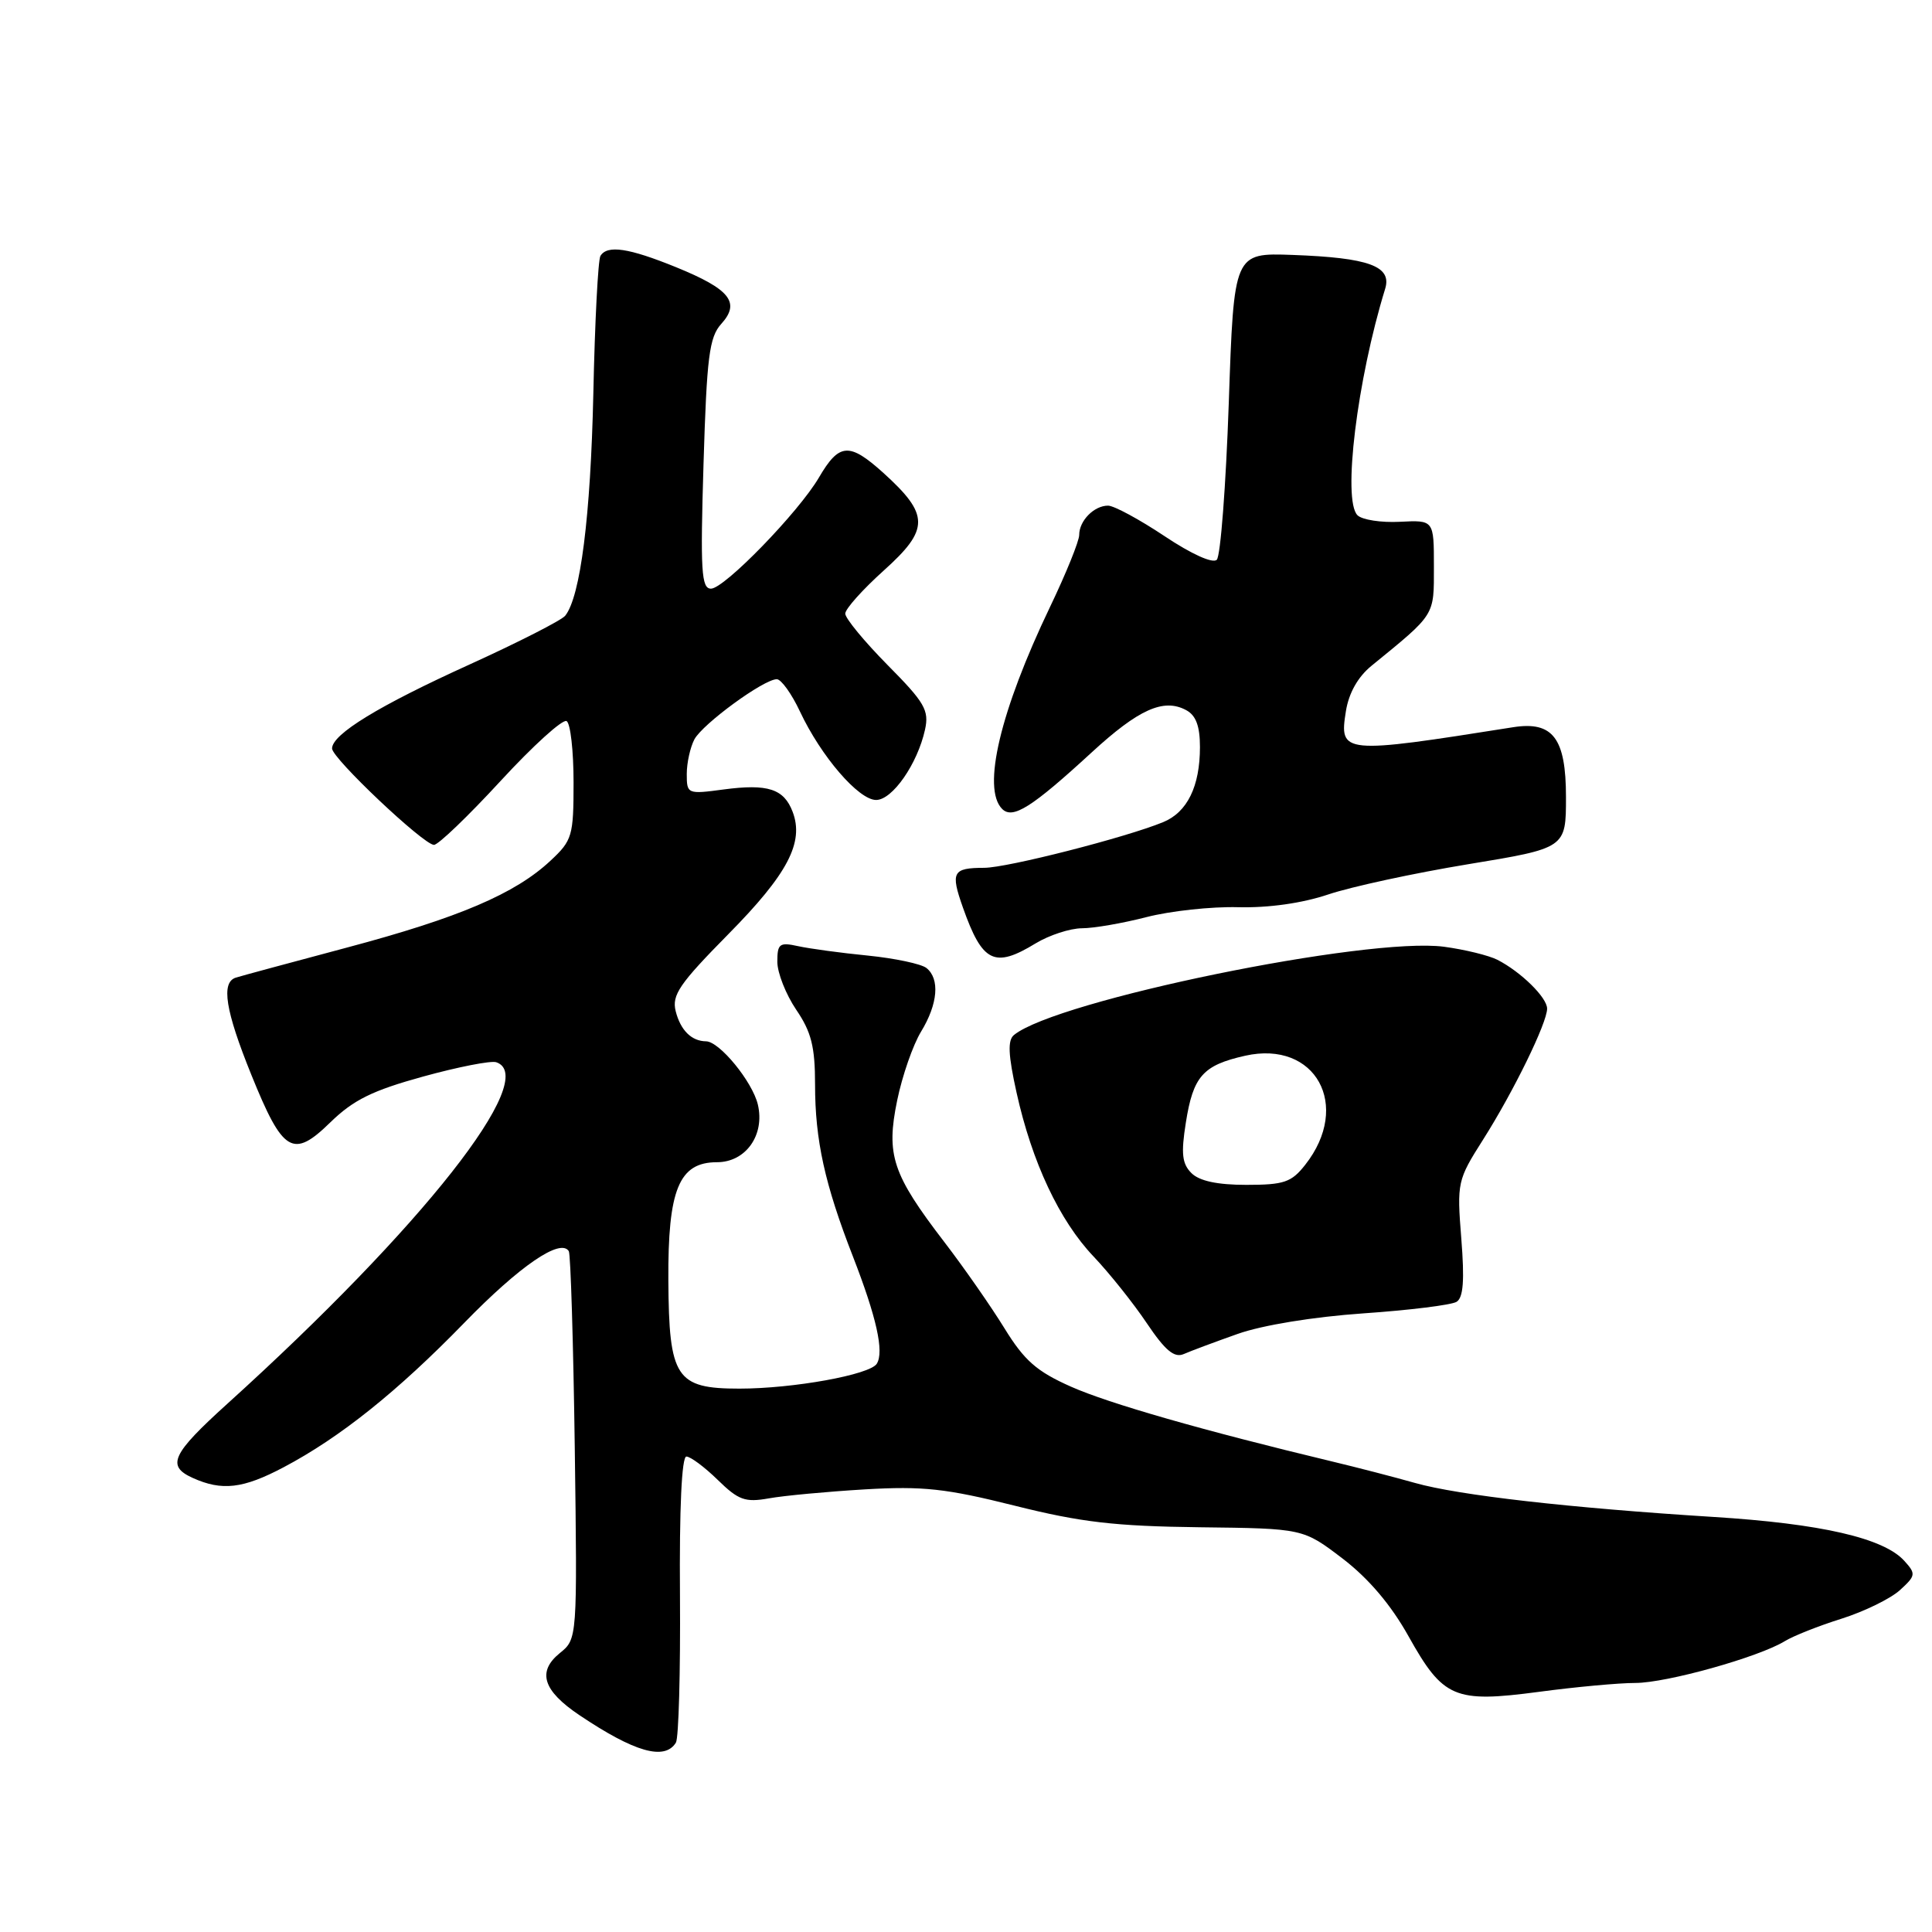 <?xml version="1.0" encoding="UTF-8" standalone="no"?>
<!DOCTYPE svg PUBLIC "-//W3C//DTD SVG 1.1//EN" "http://www.w3.org/Graphics/SVG/1.1/DTD/svg11.dtd" >
<svg xmlns="http://www.w3.org/2000/svg" xmlns:xlink="http://www.w3.org/1999/xlink" version="1.1" viewBox="0 0 256 256">
 <g >
 <path fill="currentColor"
d=" M 89.56 230.91 C 89.93 230.31 90.17 221.54 90.10 211.41 C 90.01 199.91 90.33 193.00 90.95 193.00 C 91.49 193.00 93.36 194.39 95.10 196.09 C 97.85 198.78 98.73 199.10 101.88 198.54 C 103.87 198.18 109.59 197.65 114.60 197.35 C 122.31 196.90 125.33 197.23 134.45 199.51 C 143.22 201.71 147.74 202.23 158.94 202.37 C 172.67 202.53 172.67 202.53 177.89 206.51 C 181.33 209.14 184.30 212.63 186.63 216.80 C 191.23 225.03 192.72 225.66 203.90 224.18 C 208.75 223.53 214.51 223.00 216.69 223.00 C 220.83 223.00 233.04 219.58 236.50 217.46 C 237.60 216.78 240.97 215.44 244.00 214.49 C 247.03 213.53 250.51 211.83 251.75 210.70 C 253.86 208.78 253.89 208.54 252.33 206.82 C 249.60 203.80 241.30 201.89 227.00 201.00 C 207.92 199.80 193.32 198.14 187.50 196.50 C 184.75 195.72 179.80 194.44 176.50 193.65 C 159.45 189.56 146.92 185.97 141.91 183.74 C 137.36 181.72 135.73 180.28 133.10 176.01 C 131.32 173.12 127.74 167.98 125.14 164.59 C 118.23 155.58 117.39 153.04 118.88 145.81 C 119.55 142.55 120.98 138.44 122.05 136.69 C 124.28 133.03 124.56 129.69 122.75 128.26 C 122.06 127.72 118.58 126.98 115.00 126.62 C 111.42 126.27 107.26 125.70 105.75 125.37 C 103.29 124.83 103.00 125.04 103.00 127.44 C 103.00 128.90 104.13 131.76 105.50 133.79 C 107.51 136.74 108.00 138.70 108.00 143.72 C 108.00 151.07 109.28 156.90 113.02 166.50 C 116.14 174.53 117.17 179.11 116.18 180.70 C 115.28 182.16 105.10 184.00 97.97 184.00 C 89.57 184.00 88.64 182.58 88.56 169.67 C 88.49 157.61 89.97 154.00 95.00 154.00 C 98.82 154.00 101.37 150.40 100.42 146.36 C 99.70 143.33 95.35 138.01 93.56 137.98 C 91.62 137.96 90.17 136.51 89.53 133.98 C 89.00 131.85 90.03 130.35 96.51 123.78 C 104.37 115.82 106.57 111.63 105.03 107.57 C 103.87 104.52 101.74 103.83 95.87 104.61 C 91.09 105.25 91.00 105.21 91.00 102.56 C 91.00 101.08 91.46 99.02 92.01 97.97 C 93.12 95.91 101.20 90.00 102.93 90.00 C 103.51 90.00 104.90 91.93 106.00 94.28 C 108.79 100.22 113.77 106.00 116.09 106.00 C 118.25 106.00 121.57 101.22 122.57 96.68 C 123.13 94.12 122.54 93.09 117.60 88.11 C 114.52 84.99 112.00 81.93 112.00 81.31 C 112.00 80.69 114.30 78.12 117.11 75.59 C 123.19 70.13 123.17 68.20 117.04 62.65 C 112.53 58.59 111.20 58.68 108.51 63.28 C 105.82 67.87 95.98 78.00 94.21 78.00 C 92.93 78.00 92.79 75.66 93.22 61.48 C 93.65 47.27 93.98 44.68 95.57 42.92 C 98.14 40.08 96.74 38.32 89.57 35.40 C 83.29 32.85 80.47 32.43 79.56 33.91 C 79.25 34.41 78.82 42.62 78.62 52.16 C 78.26 68.42 76.91 79.07 74.89 81.59 C 74.41 82.19 68.72 85.09 62.26 88.03 C 50.18 93.51 44.00 97.29 44.00 99.18 C 44.00 100.47 56.08 111.90 57.50 111.95 C 58.05 111.97 62.02 108.16 66.33 103.48 C 70.63 98.81 74.57 95.24 75.08 95.55 C 75.59 95.86 76.00 99.51 76.00 103.66 C 76.00 110.78 75.83 111.36 72.94 114.05 C 68.26 118.43 60.79 121.61 46.00 125.55 C 38.58 127.53 31.94 129.32 31.25 129.54 C 29.26 130.17 29.86 133.91 33.30 142.41 C 37.49 152.77 38.81 153.57 43.78 148.71 C 46.83 145.74 49.35 144.50 56.06 142.65 C 60.70 141.37 65.06 140.52 65.75 140.75 C 71.64 142.72 56.00 162.60 30.13 186.00 C 22.77 192.66 22.03 194.24 25.51 195.82 C 29.40 197.59 32.20 197.27 37.60 194.41 C 45.06 190.47 52.67 184.38 61.50 175.30 C 68.86 167.73 74.28 164.02 75.37 165.79 C 75.61 166.18 75.97 177.90 76.16 191.84 C 76.50 217.17 76.50 217.17 74.17 219.05 C 71.15 221.51 71.94 224.02 76.78 227.27 C 84.09 232.18 88.07 233.31 89.56 230.91 Z  M 164.00 176.75 C 167.27 175.59 174.02 174.49 180.63 174.03 C 186.75 173.61 192.31 172.92 193.00 172.50 C 193.90 171.95 194.07 169.65 193.63 164.12 C 193.04 156.68 193.11 156.37 196.52 151.00 C 200.54 144.66 205.00 135.54 205.00 133.65 C 205.00 132.18 201.55 128.79 198.42 127.18 C 197.28 126.60 194.10 125.82 191.35 125.45 C 181.19 124.10 139.99 132.55 134.36 137.14 C 133.50 137.83 133.59 139.78 134.70 144.78 C 136.74 154.00 140.38 161.74 144.91 166.50 C 147.00 168.70 150.17 172.67 151.95 175.32 C 154.39 178.95 155.60 179.96 156.85 179.42 C 157.76 179.02 160.97 177.82 164.00 176.75 Z  M 137.23 125.00 C 139.03 123.91 141.79 123.01 143.36 123.00 C 144.93 123.00 148.78 122.33 151.92 121.52 C 155.07 120.71 160.53 120.11 164.07 120.21 C 168.10 120.31 172.55 119.68 176.00 118.52 C 179.03 117.50 187.35 115.70 194.50 114.52 C 207.50 112.38 207.50 112.38 207.50 105.61 C 207.50 97.82 205.77 95.53 200.50 96.36 C 177.84 99.95 177.43 99.91 178.34 94.23 C 178.72 91.84 179.93 89.69 181.72 88.23 C 190.25 81.27 190.00 81.67 190.00 75.07 C 190.00 68.91 190.00 68.91 185.49 69.14 C 183.01 69.27 180.48 68.88 179.87 68.27 C 177.87 66.27 179.82 50.34 183.54 38.27 C 184.46 35.27 181.40 34.15 171.27 33.78 C 163.50 33.50 163.50 33.50 162.82 53.38 C 162.44 64.32 161.73 73.67 161.23 74.17 C 160.70 74.70 157.88 73.43 154.29 71.03 C 150.97 68.82 147.61 67.00 146.82 67.00 C 144.97 67.00 143.00 69.00 143.00 70.88 C 143.00 71.69 141.26 75.99 139.13 80.43 C 132.53 94.20 130.09 104.49 132.79 107.19 C 134.19 108.59 136.71 107.00 144.64 99.71 C 150.87 93.98 154.18 92.49 157.16 94.09 C 158.47 94.78 159.00 96.21 159.00 98.99 C 159.00 104.20 157.32 107.63 154.12 108.94 C 149.15 110.98 133.49 114.98 130.42 114.99 C 126.22 115.00 125.93 115.55 127.59 120.25 C 130.17 127.55 131.76 128.34 137.23 125.00 Z  M 157.87 155.44 C 156.63 154.20 156.48 152.85 157.13 148.76 C 158.10 142.60 159.39 141.15 164.99 139.89 C 174.32 137.80 179.12 146.50 172.95 154.34 C 171.12 156.67 170.14 157.00 165.14 157.00 C 161.31 157.00 158.92 156.49 157.87 155.44 Z "/>
</g>
</svg>